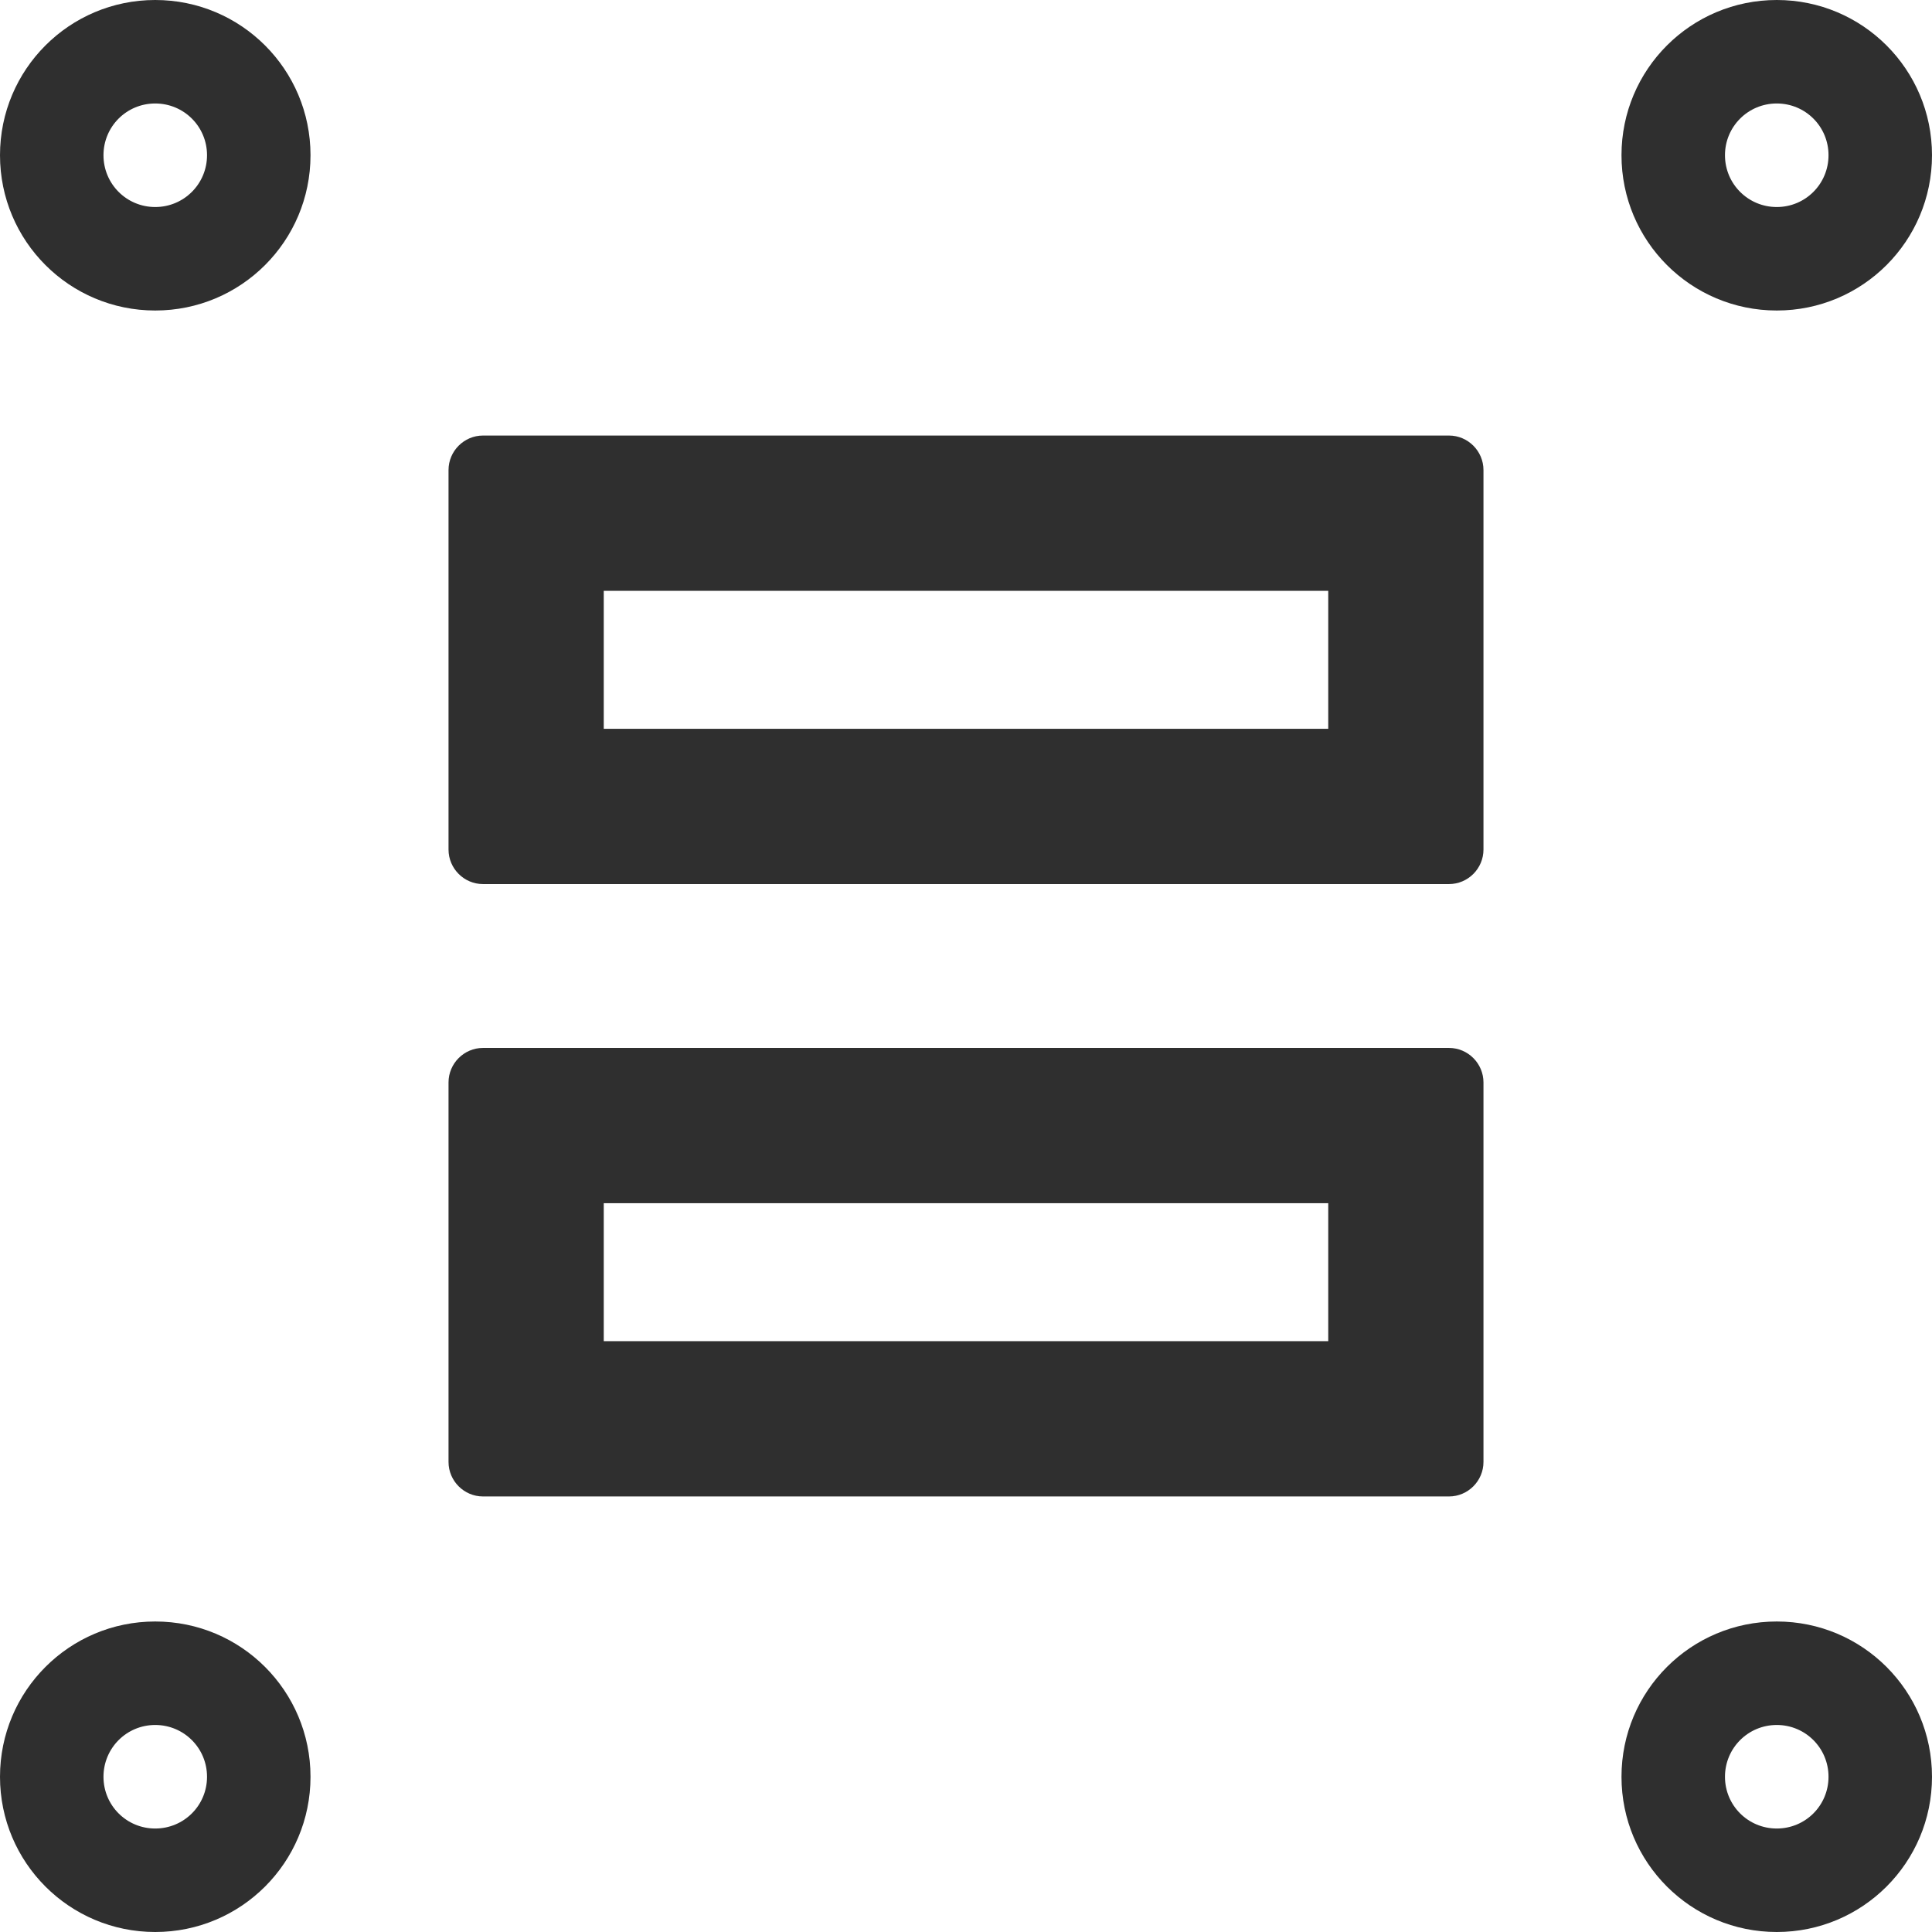 <svg width="32" height="32" viewBox="0 0 32 32" fill="none" xmlns="http://www.w3.org/2000/svg">
<path d="M24 17.357H8C7.686 17.357 7.429 17.614 7.429 17.929V24.214C7.429 24.529 7.686 24.786 8 24.786H24C24.314 24.786 24.571 24.529 24.571 24.214V17.929C24.571 17.614 24.314 17.357 24 17.357ZM22 22.214H10V19.929H22V22.214ZM29.429 26.857C28.007 26.857 26.857 28.007 26.857 29.429C26.857 30.85 28.007 32 29.429 32C30.85 32 32 30.85 32 29.429C32 28.007 30.85 26.857 29.429 26.857ZM29.429 30.286C28.954 30.286 28.571 29.904 28.571 29.429C28.571 28.954 28.954 28.571 29.429 28.571C29.904 28.571 30.286 28.954 30.286 29.429C30.286 29.904 29.904 30.286 29.429 30.286ZM24 7.214H8C7.686 7.214 7.429 7.471 7.429 7.786V14.071C7.429 14.386 7.686 14.643 8 14.643H24C24.314 14.643 24.571 14.386 24.571 14.071V7.786C24.571 7.471 24.314 7.214 24 7.214ZM22 12.071H10V9.786H22V12.071ZM29.429 5.143C30.85 5.143 32 3.993 32 2.571C32 1.15 30.85 0 29.429 0C28.007 0 26.857 1.15 26.857 2.571C26.857 3.993 28.007 5.143 29.429 5.143ZM29.429 1.714C29.904 1.714 30.286 2.096 30.286 2.571C30.286 3.046 29.904 3.429 29.429 3.429C28.954 3.429 28.571 3.046 28.571 2.571C28.571 2.096 28.954 1.714 29.429 1.714ZM2.571 0C1.15 0 0 1.15 0 2.571C0 3.993 1.15 5.143 2.571 5.143C3.993 5.143 5.143 3.993 5.143 2.571C5.143 1.15 3.993 0 2.571 0ZM2.571 3.429C2.096 3.429 1.714 3.046 1.714 2.571C1.714 2.096 2.096 1.714 2.571 1.714C3.046 1.714 3.429 2.096 3.429 2.571C3.429 3.046 3.046 3.429 2.571 3.429ZM2.571 26.857C1.15 26.857 0 28.007 0 29.429C0 30.85 1.15 32 2.571 32C3.993 32 5.143 30.85 5.143 29.429C5.143 28.007 3.993 26.857 2.571 26.857ZM2.571 30.286C2.096 30.286 1.714 29.904 1.714 29.429C1.714 28.954 2.096 28.571 2.571 28.571C3.046 28.571 3.429 28.954 3.429 29.429C3.429 29.904 3.046 30.286 2.571 30.286Z" fill="#2F2F2F"/>
</svg>
